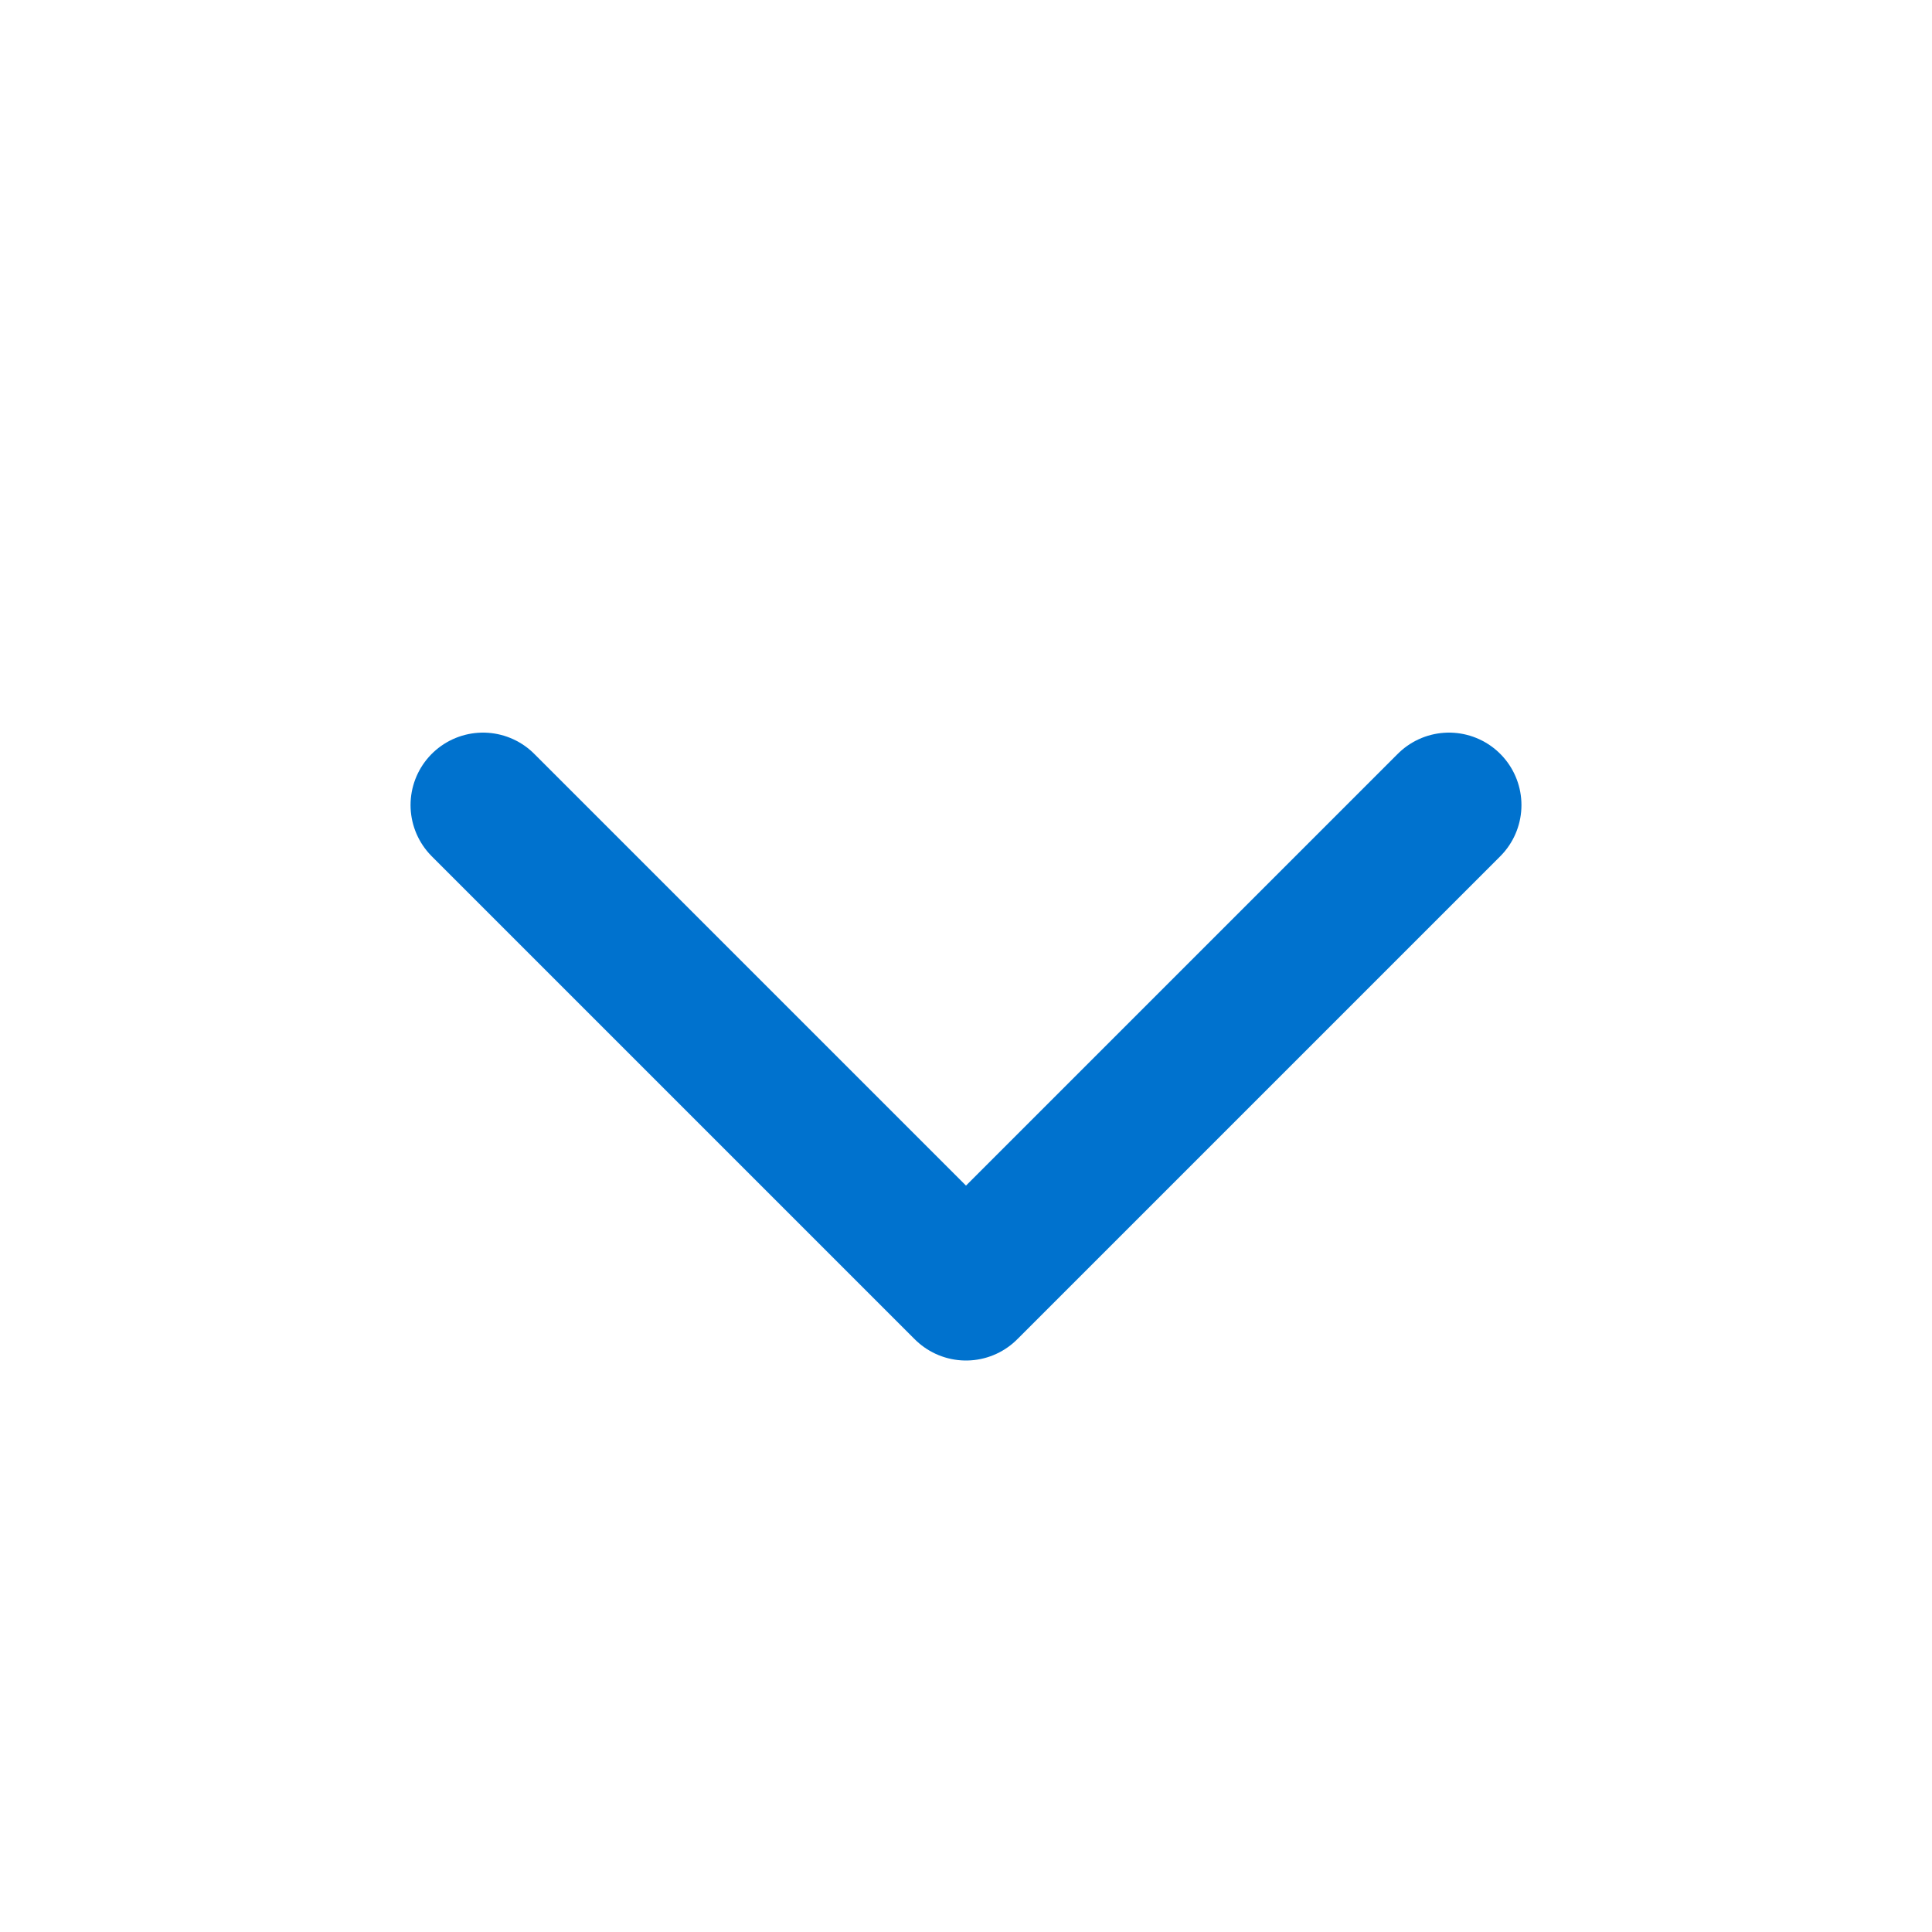 <svg width="20" height="20" viewBox="0 0 20 20" fill="none" xmlns="http://www.w3.org/2000/svg">
<path d="M5 8.334L10 13.334L15 8.334" stroke="#0072CE" stroke-width="1.5" stroke-linecap="round" stroke-linejoin="round"/>
</svg>
